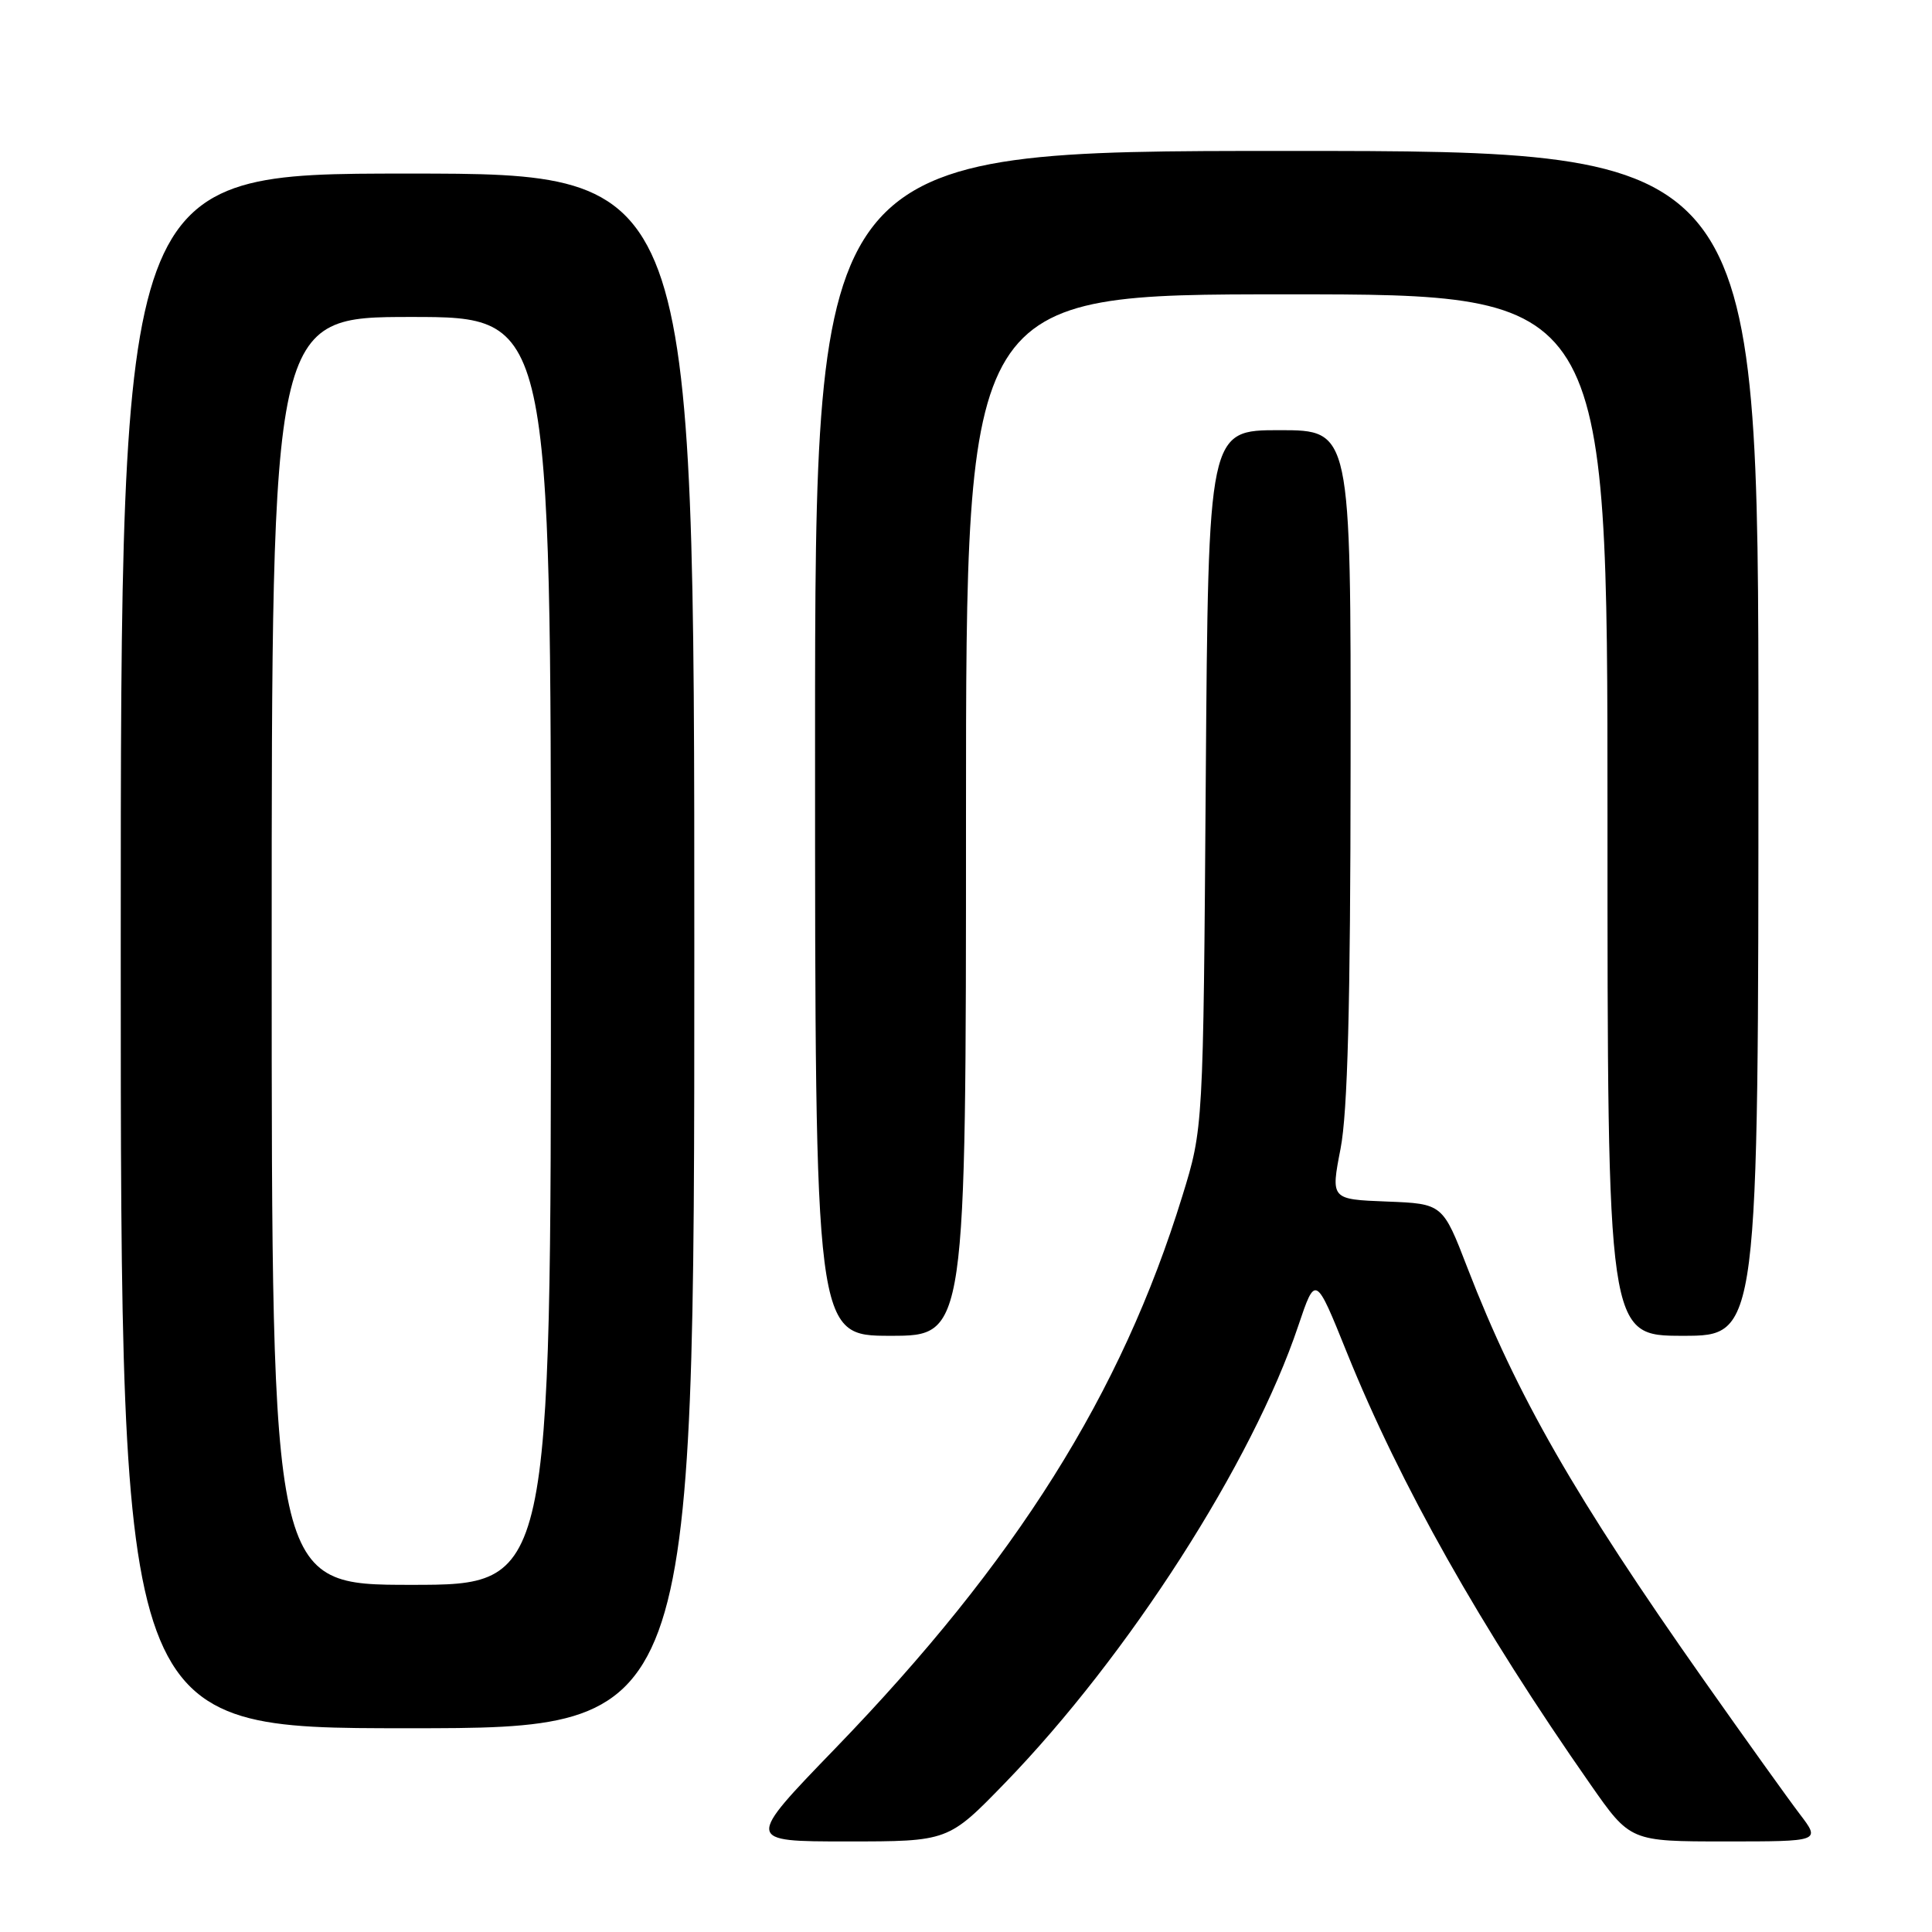 <?xml version="1.0" encoding="UTF-8" standalone="no"?>
<!DOCTYPE svg PUBLIC "-//W3C//DTD SVG 1.1//EN" "http://www.w3.org/Graphics/SVG/1.1/DTD/svg11.dtd" >
<svg xmlns="http://www.w3.org/2000/svg" xmlns:xlink="http://www.w3.org/1999/xlink" version="1.1" viewBox="0 0 256 256">
 <g >
 <path fill="currentColor"
d=" M 133.17 236.25 C 149.54 219.36 165.95 193.78 172.02 175.70 C 174.31 168.90 174.31 168.90 178.46 179.20 C 185.52 196.70 196.18 215.61 210.76 236.47 C 216.02 244.00 216.02 244.00 228.63 244.00 C 241.24 244.00 241.24 244.00 238.49 240.39 C 236.98 238.41 231.26 230.42 225.78 222.64 C 208.72 198.41 200.99 184.93 194.46 168.04 C 191.17 159.50 191.17 159.50 183.75 159.21 C 176.33 158.92 176.33 158.92 177.63 152.21 C 178.57 147.35 178.94 133.30 178.96 101.25 C 179.00 57.00 179.00 57.00 169.55 57.00 C 160.11 57.00 160.11 57.00 159.77 103.25 C 159.44 149.50 159.44 149.50 156.66 158.50 C 148.59 184.69 134.64 206.88 110.70 231.65 C 98.76 244.00 98.76 244.00 112.21 244.00 C 125.65 244.00 125.65 244.00 133.17 236.25 Z  M 92.00 126.00 C 92.00 23.00 92.00 23.00 54.00 23.00 C 16.00 23.00 16.00 23.00 16.00 126.00 C 16.00 229.00 16.00 229.00 54.00 229.00 C 92.00 229.00 92.00 229.00 92.00 126.00 Z  M 128.00 108.00 C 128.00 39.00 128.00 39.00 170.50 39.00 C 213.00 39.00 213.00 39.00 213.00 108.00 C 213.00 177.00 213.00 177.00 223.00 177.00 C 233.00 177.00 233.00 177.00 233.00 98.50 C 233.00 20.00 233.00 20.00 170.50 20.00 C 108.00 20.00 108.00 20.00 108.00 98.50 C 108.00 177.00 108.00 177.00 118.00 177.00 C 128.00 177.00 128.00 177.00 128.00 108.00 Z  M 36.00 126.00 C 36.00 42.00 36.00 42.00 54.50 42.00 C 73.00 42.00 73.00 42.00 73.00 126.00 C 73.00 210.00 73.00 210.00 54.50 210.00 C 36.00 210.00 36.00 210.00 36.00 126.00 Z "/>
</g>
</svg>